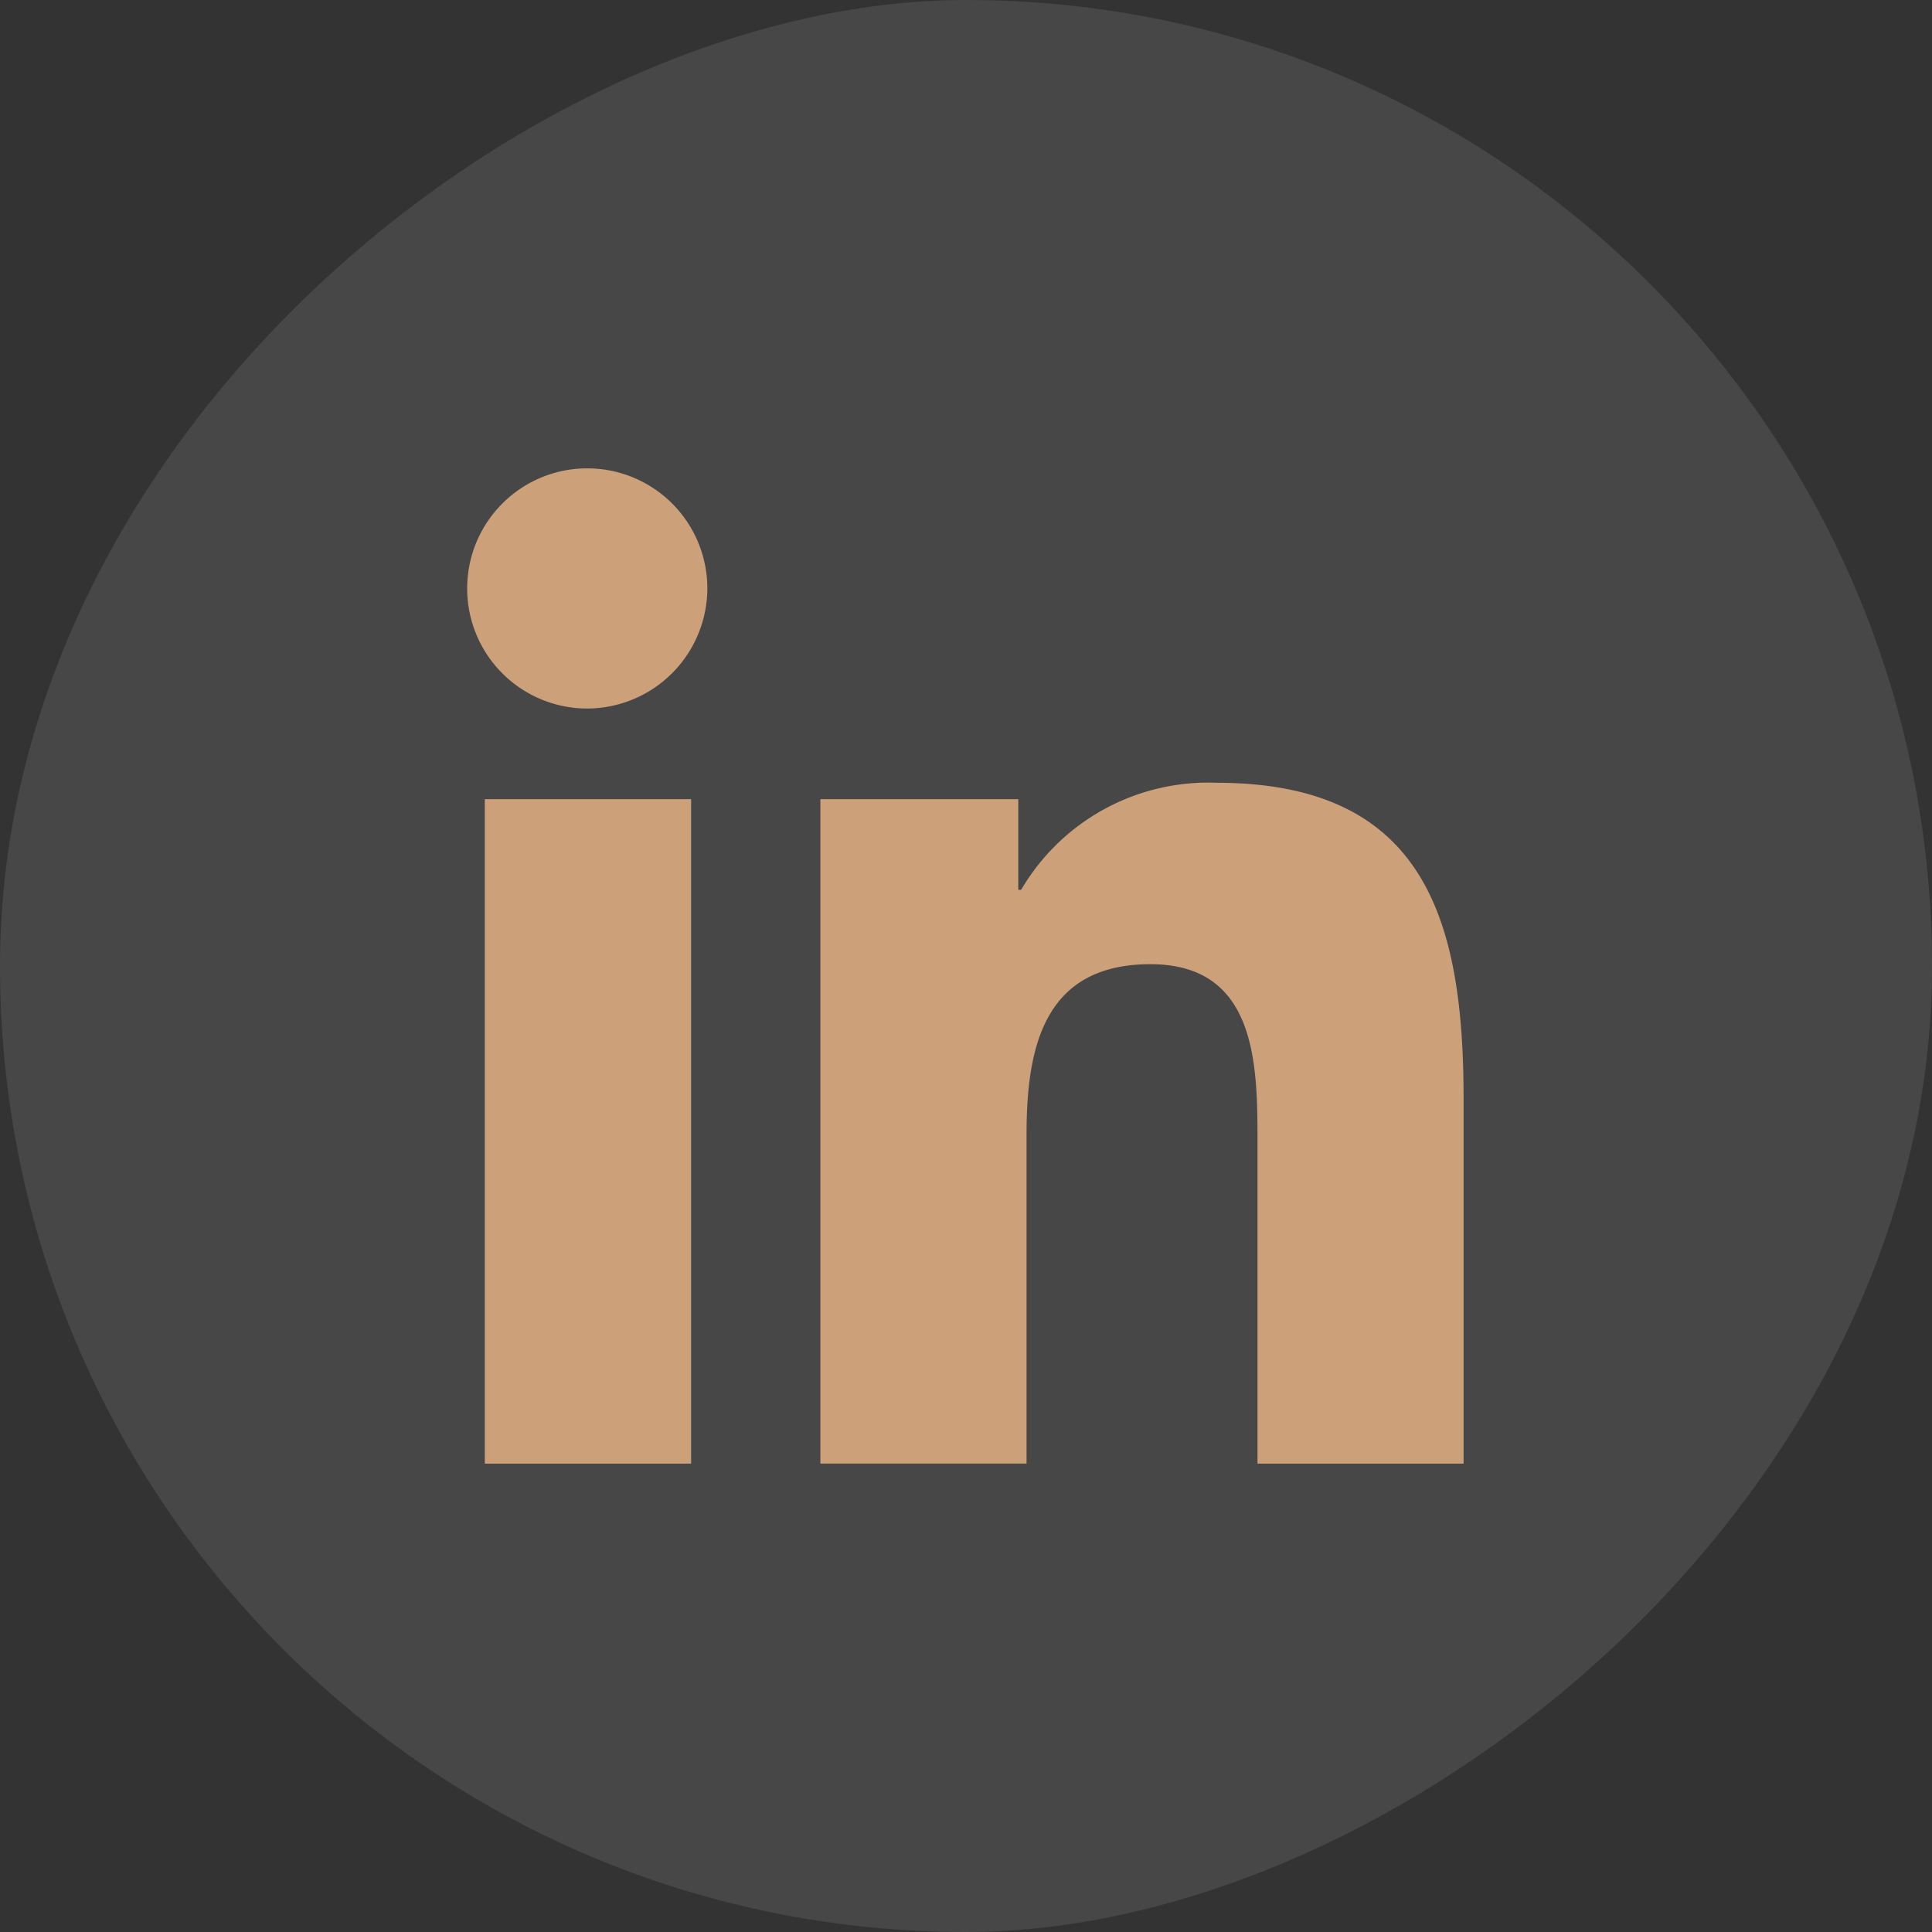 <svg xmlns="http://www.w3.org/2000/svg" width="34.3" height="34.3" viewBox="0 0 34.3 34.3">
  <rect x="0" y="0" width="34.3" height="34.3" fill="#333333" stroke="none"/>
  <g id="IconInDark" transform="translate(34.3) rotate(90)">
    <rect id="Circle" width="34.3" height="34.3" rx="17.15" fill="#fff" opacity="0.1"/>
    <path id="Icon" d="M3.955,17.669H.292V5.872H3.955ZM2.121,4.263A2.132,2.132,0,1,1,4.243,2.121,2.139,2.139,0,0,1,2.121,4.263ZM17.665,17.669H14.01V11.926c0-1.369-.028-3.124-1.9-3.124-1.9,0-2.2,1.487-2.2,3.025v5.841H6.25V5.872H9.763V7.481h.051a3.849,3.849,0,0,1,3.466-1.9c3.707,0,4.389,2.441,4.389,5.612v6.48Z" transform="translate(8.316 25.985) rotate(-90)" fill="#cca079"/>
  </g>
</svg>
